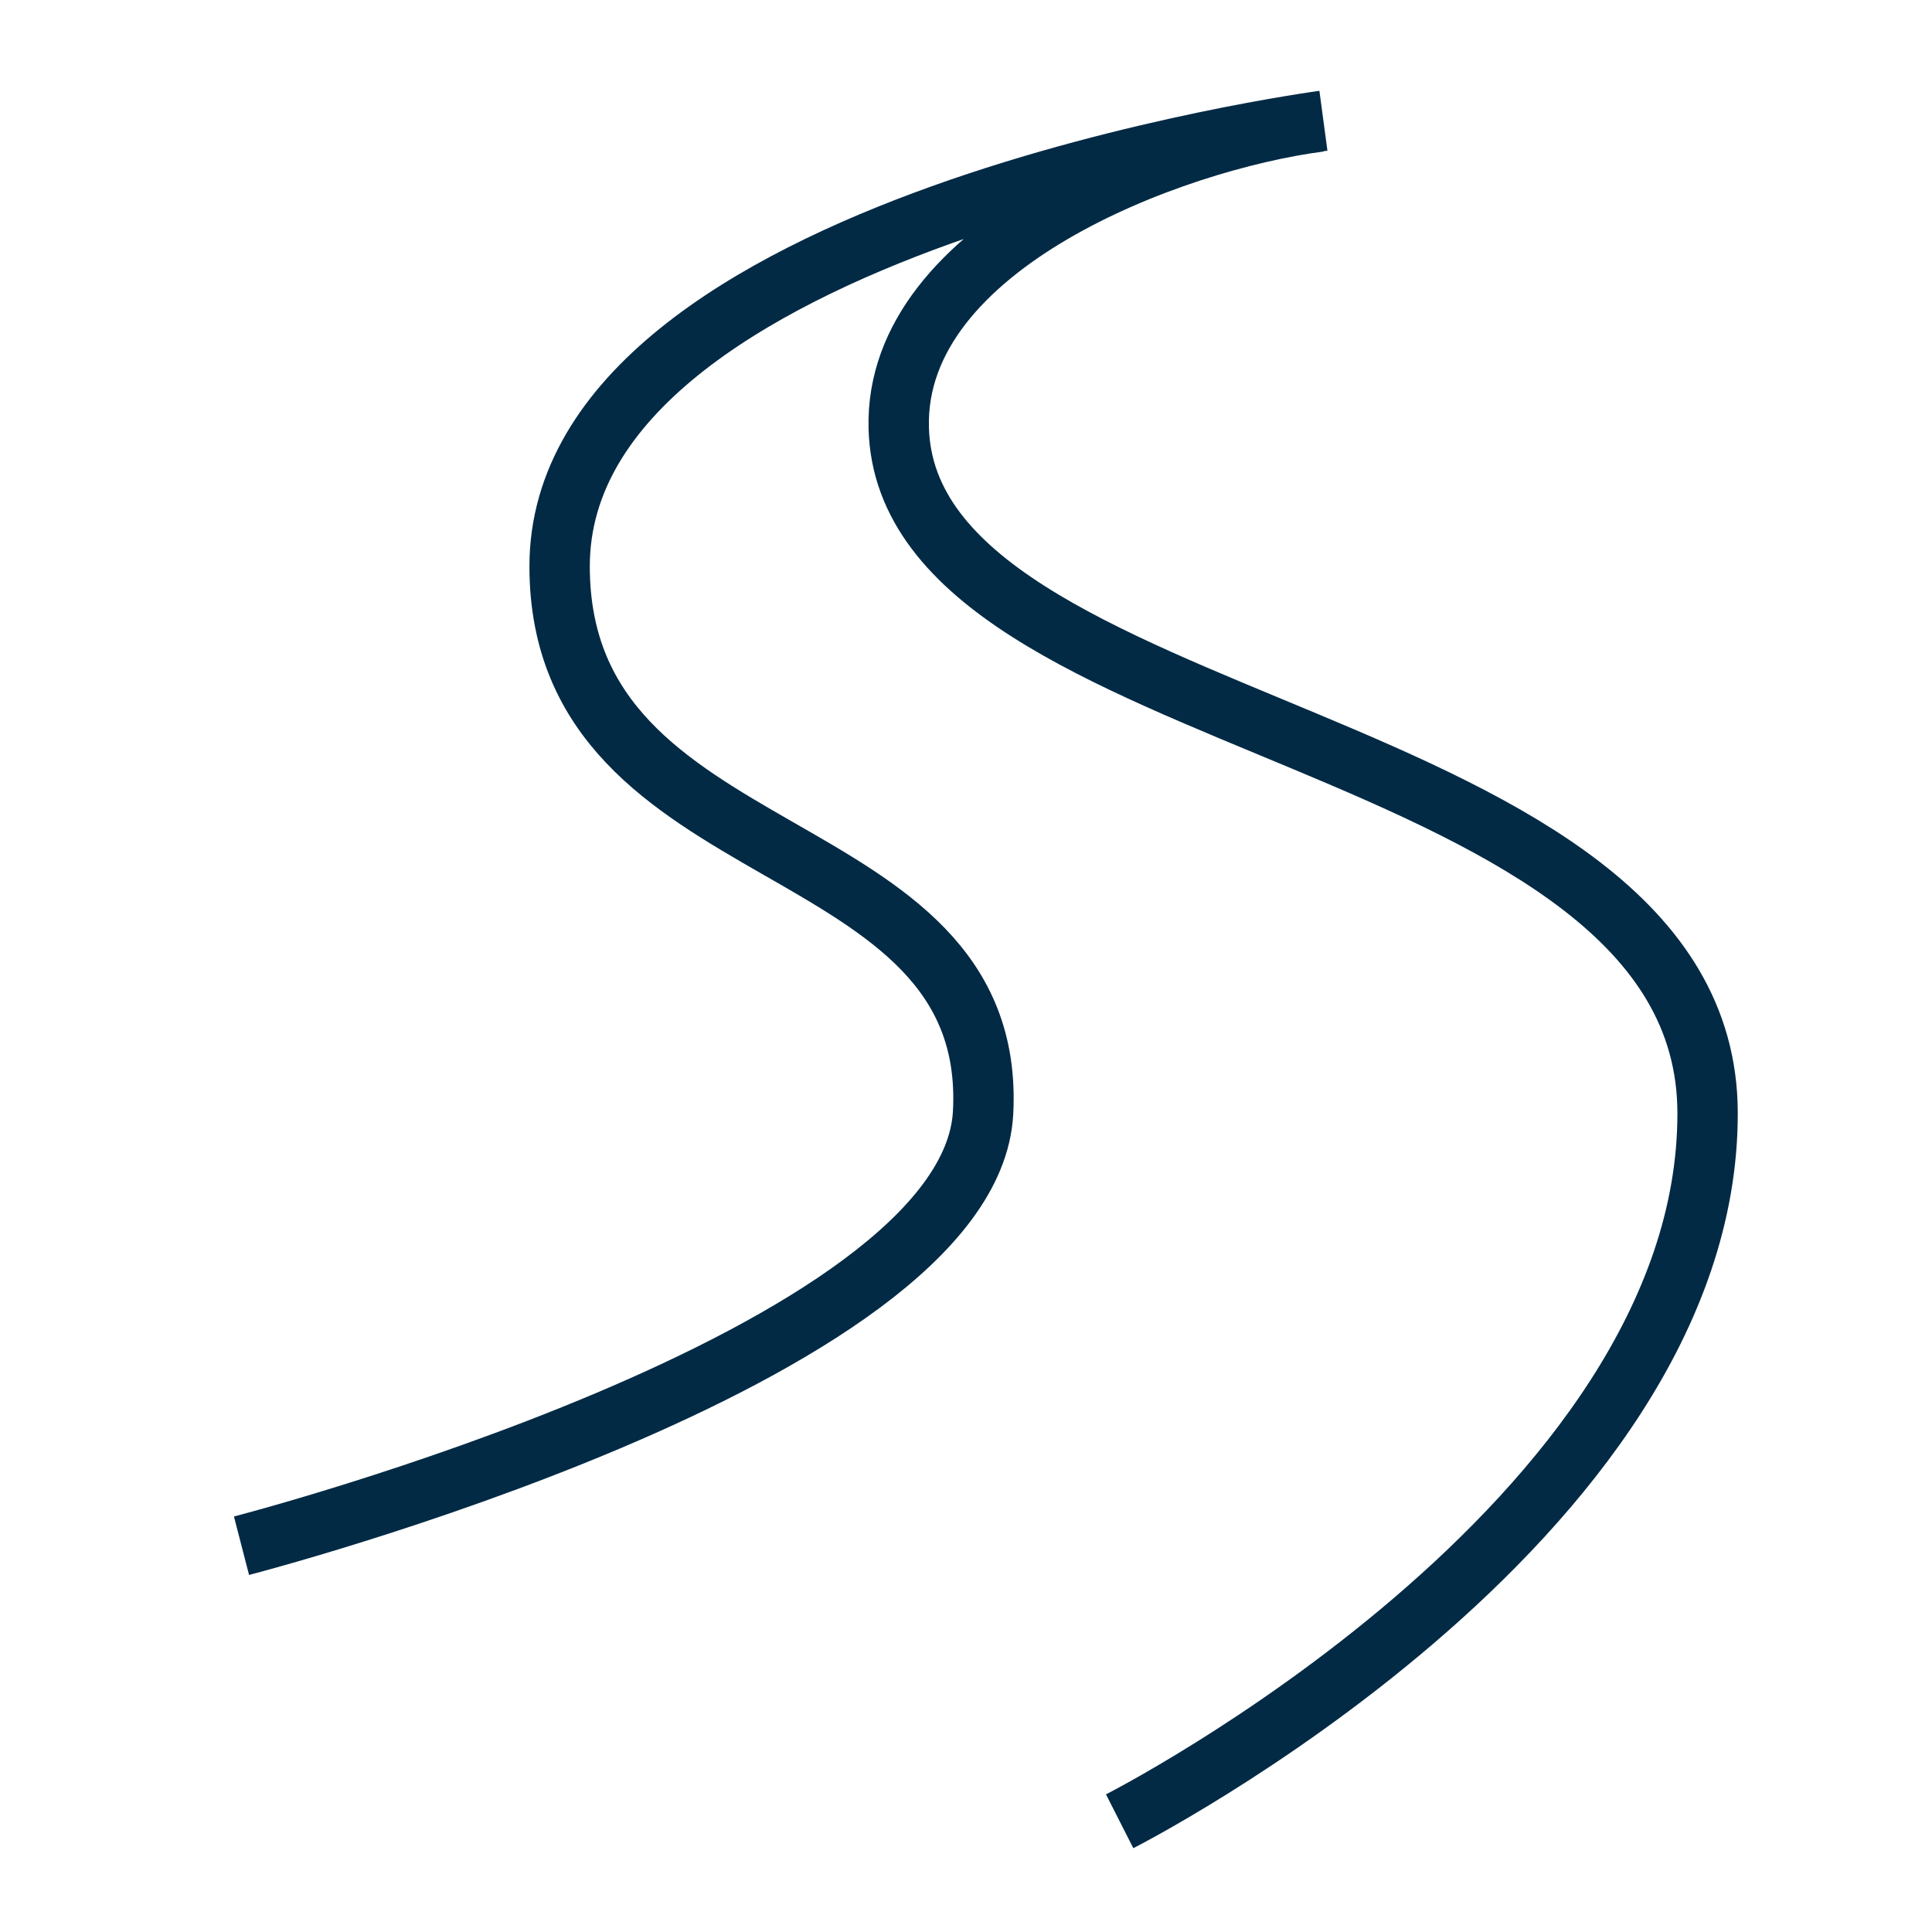 <svg width="32" height="32" viewBox="0 0 32 32" version="1.1" xmlns="http://www.w3.org/2000/svg">
	<path
		d="M21.92 2S9.269 3.695 9.269 9.38c0 5.138 7.267 4.277 7.014 9.05C16.067 22.485 4 25.602 4 25.602M21.856 2.014c-2.446.319-7.051 2.04-6.97 5.076.136 5.135 13.383 4.94 13.397 11.34.015 6.781-9.738 11.736-9.738 11.736"
		stroke="#022A45" stroke-width="1" fill="none" fill-rule="evenodd"></path>
</svg>
